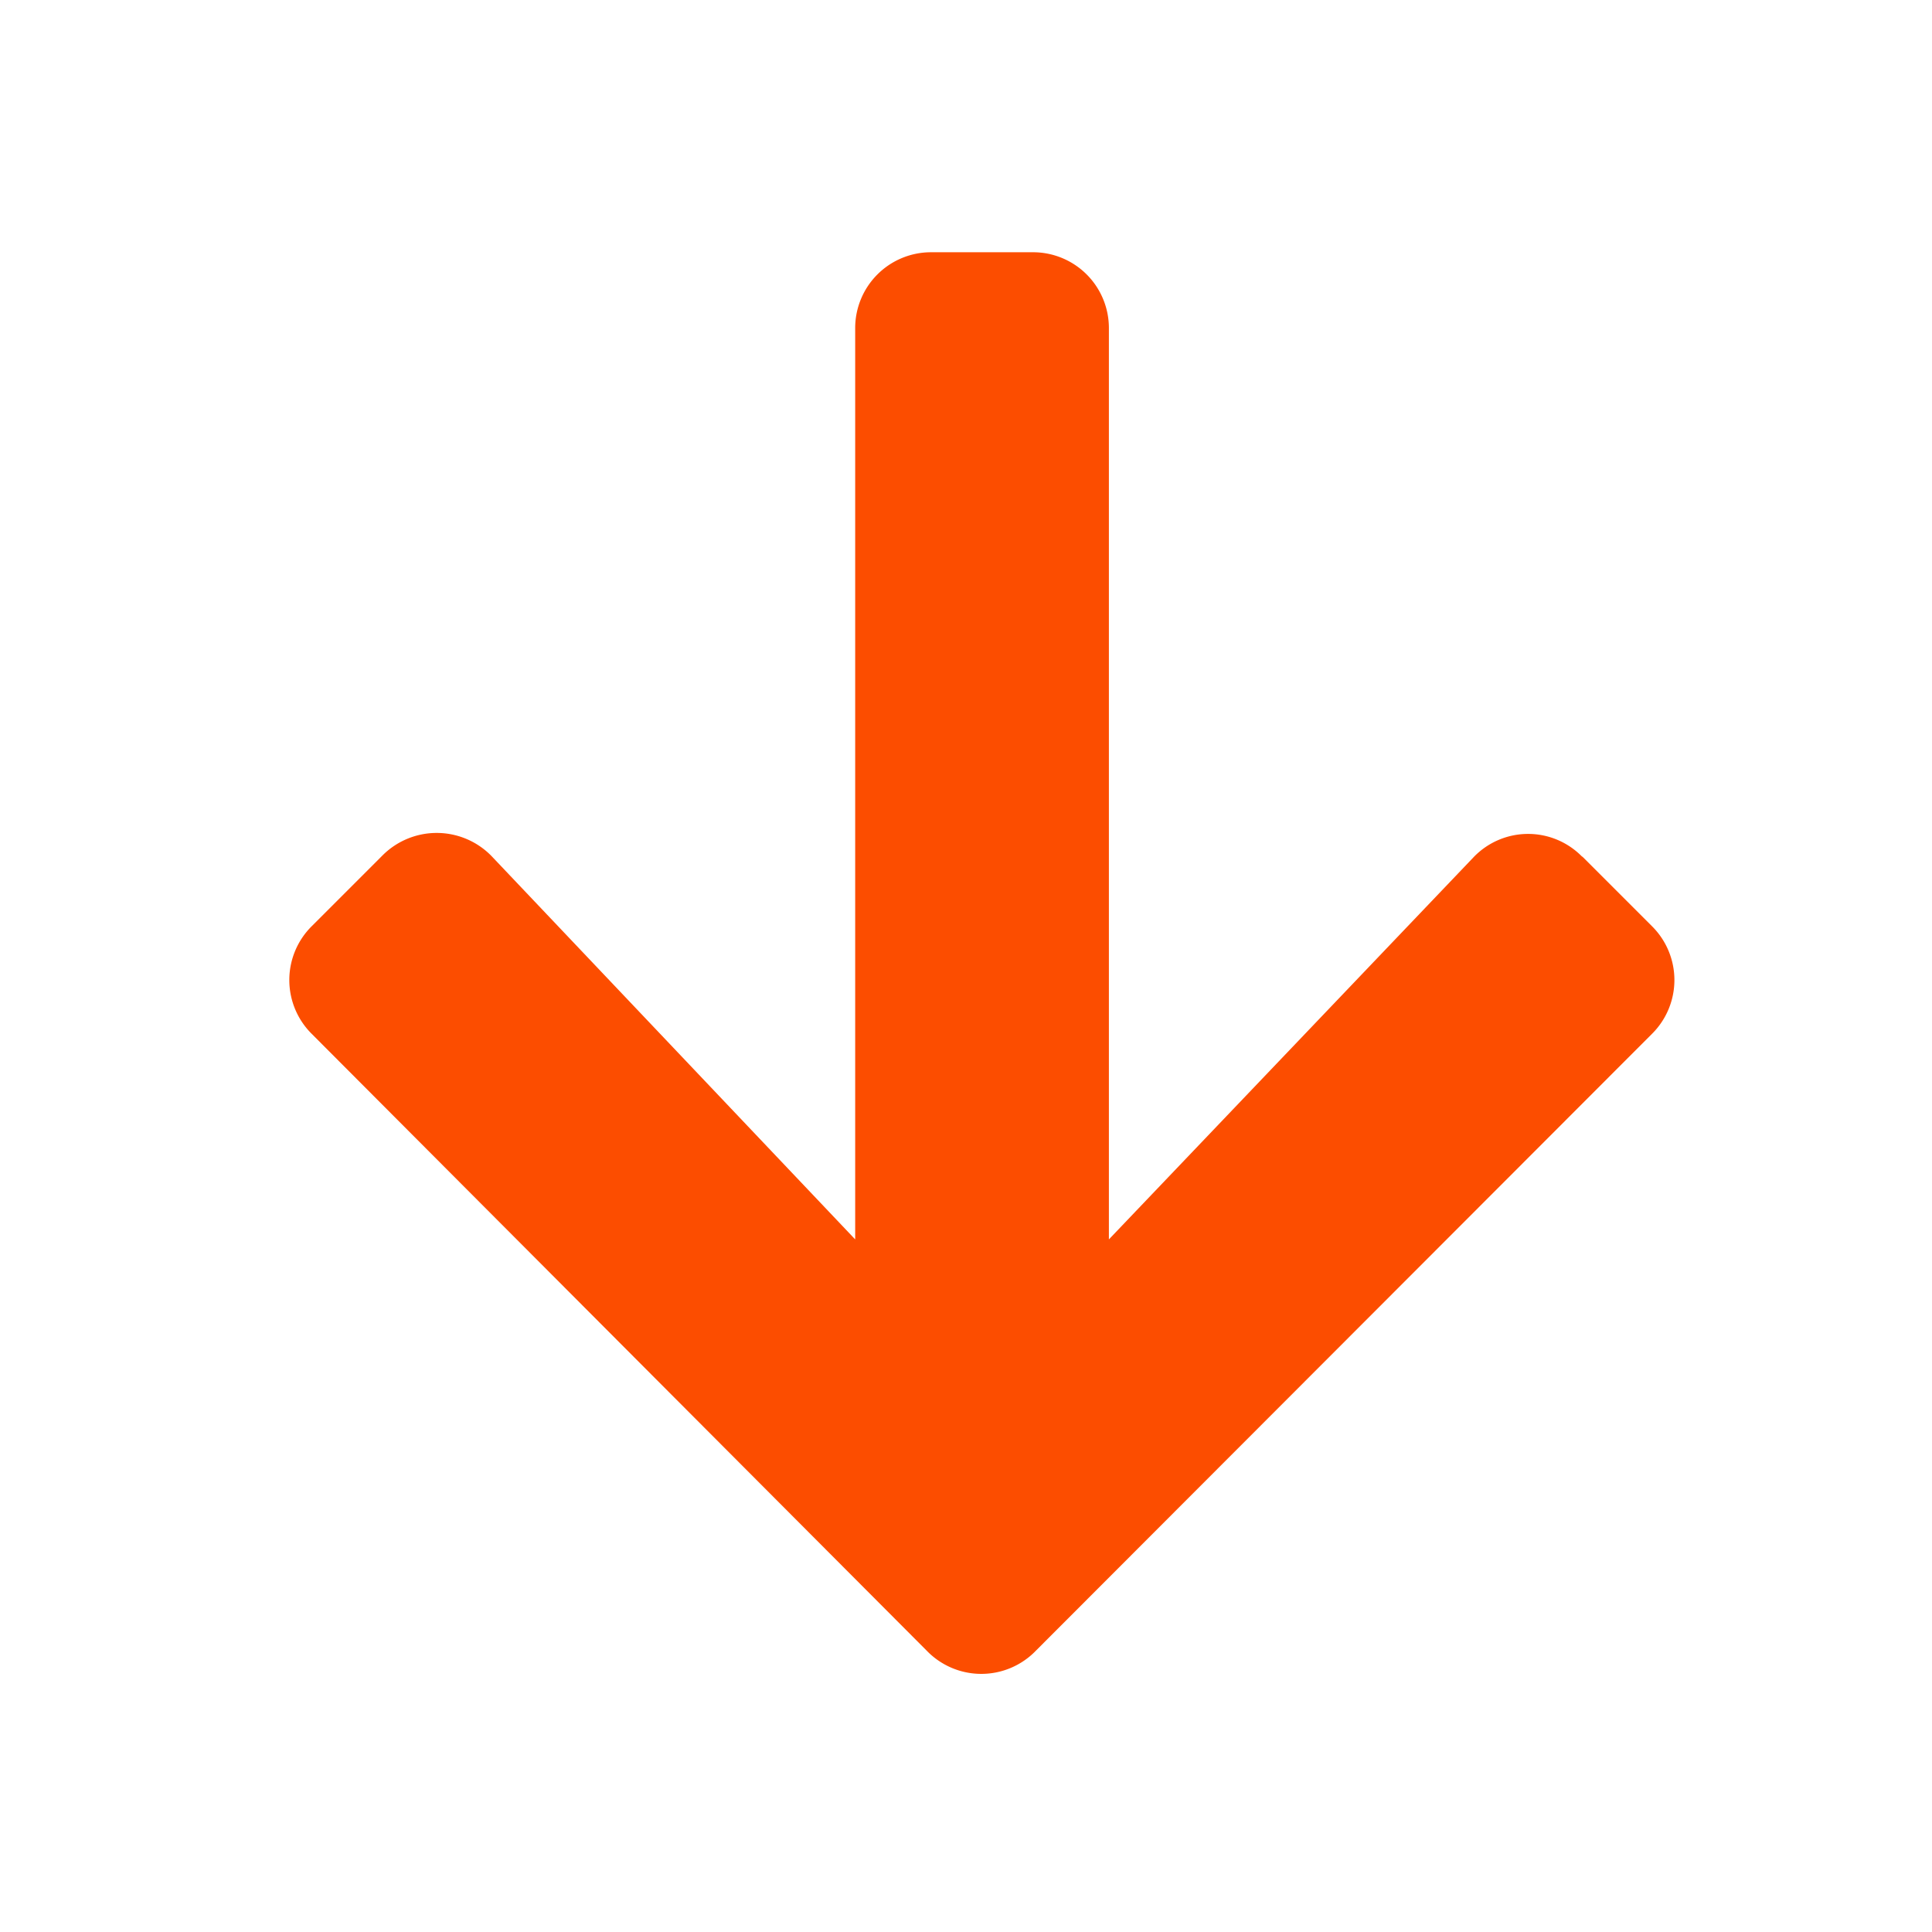 <svg id="default" xmlns="http://www.w3.org/2000/svg" viewBox="0 0 53 53"><defs><style>.cls-1{fill:#fc4d00;}</style></defs><title>default</title><path class="cls-1" d="M43.39,23.48l1.93,1.93a2.08,2.08,0,0,1,0,2.95L28.42,45.28a2.08,2.08,0,0,1-3,0L8.55,28.36a2.08,2.08,0,0,1,0-2.95l1.93-1.93a2.1,2.1,0,0,1,3,0L23.46,34V9a2.08,2.08,0,0,1,2.08-2.08h2.79A2.08,2.08,0,0,1,30.42,9V34l10-10.48a2.07,2.07,0,0,1,3,0Z"/></svg>